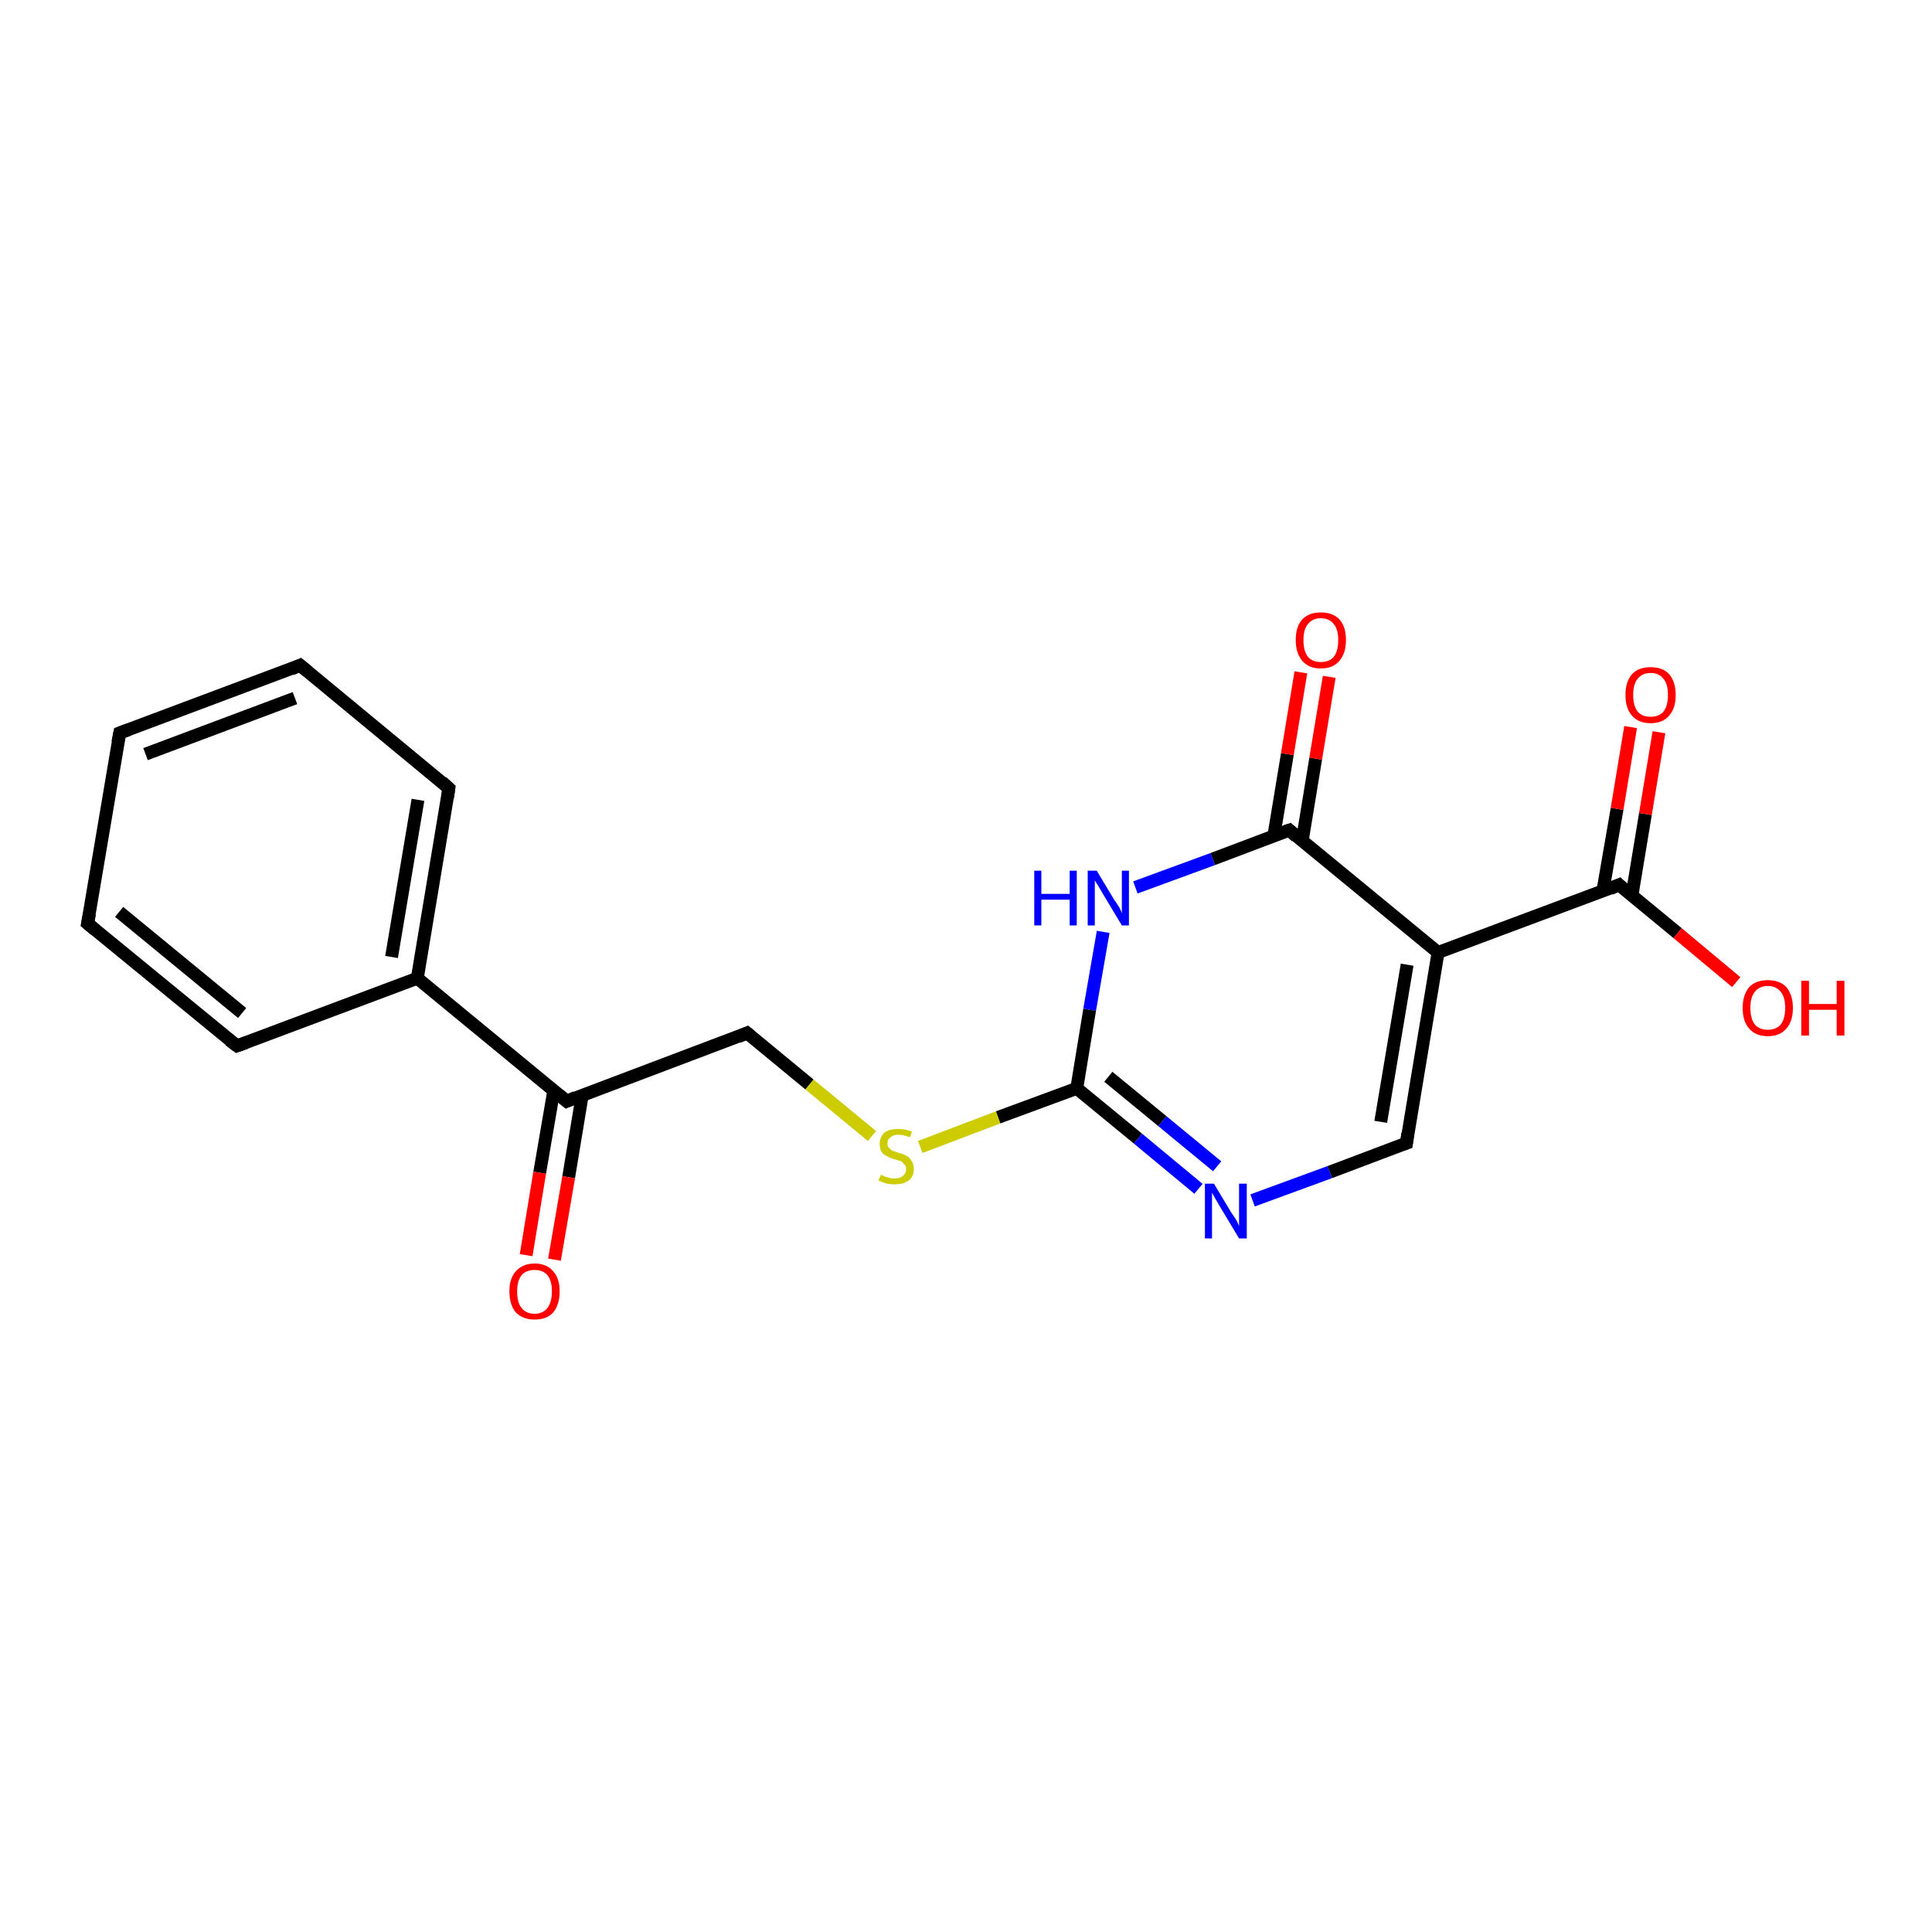 <?xml version='1.0' encoding='iso-8859-1'?>
<svg version='1.1' baseProfile='full'
              xmlns='http://www.w3.org/2000/svg'
                      xmlns:rdkit='http://www.rdkit.org/xml'
                      xmlns:xlink='http://www.w3.org/1999/xlink'
                  xml:space='preserve'
width='300px' height='300px' viewBox='0 0 300 300'>
<!-- END OF HEADER -->
<rect style='opacity:1.0;fill:#FFFFFF;stroke:none' width='300.0' height='300.0' x='0.0' y='0.0'> </rect>
<path class='bond-0 atom-0 atom-1' d='M 116.0,160.4 L 125.7,168.4' style='fill:none;fill-rule:evenodd;stroke:#000000;stroke-width:2.0px;stroke-linecap:butt;stroke-linejoin:miter;stroke-opacity:1' />
<path class='bond-0 atom-0 atom-1' d='M 125.7,168.4 L 135.4,176.4' style='fill:none;fill-rule:evenodd;stroke:#CCCC00;stroke-width:2.0px;stroke-linecap:butt;stroke-linejoin:miter;stroke-opacity:1' />
<path class='bond-1 atom-1 atom-2' d='M 142.9,178.1 L 155.0,173.5' style='fill:none;fill-rule:evenodd;stroke:#CCCC00;stroke-width:2.0px;stroke-linecap:butt;stroke-linejoin:miter;stroke-opacity:1' />
<path class='bond-1 atom-1 atom-2' d='M 155.0,173.5 L 167.2,169.0' style='fill:none;fill-rule:evenodd;stroke:#000000;stroke-width:2.0px;stroke-linecap:butt;stroke-linejoin:miter;stroke-opacity:1' />
<path class='bond-2 atom-2 atom-3' d='M 167.2,169.0 L 176.7,176.8' style='fill:none;fill-rule:evenodd;stroke:#000000;stroke-width:2.0px;stroke-linecap:butt;stroke-linejoin:miter;stroke-opacity:1' />
<path class='bond-2 atom-2 atom-3' d='M 176.7,176.8 L 186.1,184.6' style='fill:none;fill-rule:evenodd;stroke:#0000FF;stroke-width:2.0px;stroke-linecap:butt;stroke-linejoin:miter;stroke-opacity:1' />
<path class='bond-2 atom-2 atom-3' d='M 172.1,167.2 L 180.5,174.1' style='fill:none;fill-rule:evenodd;stroke:#000000;stroke-width:2.0px;stroke-linecap:butt;stroke-linejoin:miter;stroke-opacity:1' />
<path class='bond-2 atom-2 atom-3' d='M 180.5,174.1 L 189.0,181.1' style='fill:none;fill-rule:evenodd;stroke:#0000FF;stroke-width:2.0px;stroke-linecap:butt;stroke-linejoin:miter;stroke-opacity:1' />
<path class='bond-3 atom-3 atom-4' d='M 194.5,186.4 L 206.5,182.0' style='fill:none;fill-rule:evenodd;stroke:#0000FF;stroke-width:2.0px;stroke-linecap:butt;stroke-linejoin:miter;stroke-opacity:1' />
<path class='bond-3 atom-3 atom-4' d='M 206.5,182.0 L 218.4,177.5' style='fill:none;fill-rule:evenodd;stroke:#000000;stroke-width:2.0px;stroke-linecap:butt;stroke-linejoin:miter;stroke-opacity:1' />
<path class='bond-4 atom-4 atom-5' d='M 218.4,177.5 L 223.3,147.9' style='fill:none;fill-rule:evenodd;stroke:#000000;stroke-width:2.0px;stroke-linecap:butt;stroke-linejoin:miter;stroke-opacity:1' />
<path class='bond-4 atom-4 atom-5' d='M 214.4,174.2 L 218.5,149.8' style='fill:none;fill-rule:evenodd;stroke:#000000;stroke-width:2.0px;stroke-linecap:butt;stroke-linejoin:miter;stroke-opacity:1' />
<path class='bond-5 atom-5 atom-6' d='M 223.3,147.9 L 251.4,137.4' style='fill:none;fill-rule:evenodd;stroke:#000000;stroke-width:2.0px;stroke-linecap:butt;stroke-linejoin:miter;stroke-opacity:1' />
<path class='bond-6 atom-6 atom-7' d='M 251.4,137.4 L 260.5,144.9' style='fill:none;fill-rule:evenodd;stroke:#000000;stroke-width:2.0px;stroke-linecap:butt;stroke-linejoin:miter;stroke-opacity:1' />
<path class='bond-6 atom-6 atom-7' d='M 260.5,144.9 L 269.6,152.5' style='fill:none;fill-rule:evenodd;stroke:#FF0000;stroke-width:2.0px;stroke-linecap:butt;stroke-linejoin:miter;stroke-opacity:1' />
<path class='bond-7 atom-6 atom-8' d='M 253.4,139.1 L 255.5,126.4' style='fill:none;fill-rule:evenodd;stroke:#000000;stroke-width:2.0px;stroke-linecap:butt;stroke-linejoin:miter;stroke-opacity:1' />
<path class='bond-7 atom-6 atom-8' d='M 255.5,126.4 L 257.6,113.7' style='fill:none;fill-rule:evenodd;stroke:#FF0000;stroke-width:2.0px;stroke-linecap:butt;stroke-linejoin:miter;stroke-opacity:1' />
<path class='bond-7 atom-6 atom-8' d='M 248.9,138.3 L 251.1,125.6' style='fill:none;fill-rule:evenodd;stroke:#000000;stroke-width:2.0px;stroke-linecap:butt;stroke-linejoin:miter;stroke-opacity:1' />
<path class='bond-7 atom-6 atom-8' d='M 251.1,125.6 L 253.2,112.9' style='fill:none;fill-rule:evenodd;stroke:#FF0000;stroke-width:2.0px;stroke-linecap:butt;stroke-linejoin:miter;stroke-opacity:1' />
<path class='bond-8 atom-5 atom-9' d='M 223.3,147.9 L 200.2,128.9' style='fill:none;fill-rule:evenodd;stroke:#000000;stroke-width:2.0px;stroke-linecap:butt;stroke-linejoin:miter;stroke-opacity:1' />
<path class='bond-9 atom-9 atom-10' d='M 200.2,128.9 L 188.3,133.4' style='fill:none;fill-rule:evenodd;stroke:#000000;stroke-width:2.0px;stroke-linecap:butt;stroke-linejoin:miter;stroke-opacity:1' />
<path class='bond-9 atom-9 atom-10' d='M 188.3,133.4 L 176.3,137.8' style='fill:none;fill-rule:evenodd;stroke:#0000FF;stroke-width:2.0px;stroke-linecap:butt;stroke-linejoin:miter;stroke-opacity:1' />
<path class='bond-10 atom-9 atom-11' d='M 202.2,130.6 L 204.3,117.8' style='fill:none;fill-rule:evenodd;stroke:#000000;stroke-width:2.0px;stroke-linecap:butt;stroke-linejoin:miter;stroke-opacity:1' />
<path class='bond-10 atom-9 atom-11' d='M 204.3,117.8 L 206.4,105.1' style='fill:none;fill-rule:evenodd;stroke:#FF0000;stroke-width:2.0px;stroke-linecap:butt;stroke-linejoin:miter;stroke-opacity:1' />
<path class='bond-10 atom-9 atom-11' d='M 197.8,129.8 L 199.9,117.1' style='fill:none;fill-rule:evenodd;stroke:#000000;stroke-width:2.0px;stroke-linecap:butt;stroke-linejoin:miter;stroke-opacity:1' />
<path class='bond-10 atom-9 atom-11' d='M 199.9,117.1 L 202.0,104.4' style='fill:none;fill-rule:evenodd;stroke:#FF0000;stroke-width:2.0px;stroke-linecap:butt;stroke-linejoin:miter;stroke-opacity:1' />
<path class='bond-11 atom-0 atom-12' d='M 116.0,160.4 L 88.0,171.0' style='fill:none;fill-rule:evenodd;stroke:#000000;stroke-width:2.0px;stroke-linecap:butt;stroke-linejoin:miter;stroke-opacity:1' />
<path class='bond-12 atom-12 atom-13' d='M 86.0,169.3 L 83.8,182.1' style='fill:none;fill-rule:evenodd;stroke:#000000;stroke-width:2.0px;stroke-linecap:butt;stroke-linejoin:miter;stroke-opacity:1' />
<path class='bond-12 atom-12 atom-13' d='M 83.8,182.1 L 81.7,194.9' style='fill:none;fill-rule:evenodd;stroke:#FF0000;stroke-width:2.0px;stroke-linecap:butt;stroke-linejoin:miter;stroke-opacity:1' />
<path class='bond-12 atom-12 atom-13' d='M 90.4,170.1 L 88.3,182.8' style='fill:none;fill-rule:evenodd;stroke:#000000;stroke-width:2.0px;stroke-linecap:butt;stroke-linejoin:miter;stroke-opacity:1' />
<path class='bond-12 atom-12 atom-13' d='M 88.3,182.8 L 86.1,195.6' style='fill:none;fill-rule:evenodd;stroke:#FF0000;stroke-width:2.0px;stroke-linecap:butt;stroke-linejoin:miter;stroke-opacity:1' />
<path class='bond-13 atom-12 atom-14' d='M 88.0,171.0 L 64.8,151.9' style='fill:none;fill-rule:evenodd;stroke:#000000;stroke-width:2.0px;stroke-linecap:butt;stroke-linejoin:miter;stroke-opacity:1' />
<path class='bond-14 atom-14 atom-15' d='M 64.8,151.9 L 69.7,122.4' style='fill:none;fill-rule:evenodd;stroke:#000000;stroke-width:2.0px;stroke-linecap:butt;stroke-linejoin:miter;stroke-opacity:1' />
<path class='bond-14 atom-14 atom-15' d='M 60.8,148.6 L 64.9,124.2' style='fill:none;fill-rule:evenodd;stroke:#000000;stroke-width:2.0px;stroke-linecap:butt;stroke-linejoin:miter;stroke-opacity:1' />
<path class='bond-15 atom-15 atom-16' d='M 69.7,122.4 L 46.6,103.3' style='fill:none;fill-rule:evenodd;stroke:#000000;stroke-width:2.0px;stroke-linecap:butt;stroke-linejoin:miter;stroke-opacity:1' />
<path class='bond-16 atom-16 atom-17' d='M 46.6,103.3 L 18.6,113.8' style='fill:none;fill-rule:evenodd;stroke:#000000;stroke-width:2.0px;stroke-linecap:butt;stroke-linejoin:miter;stroke-opacity:1' />
<path class='bond-16 atom-16 atom-17' d='M 45.8,108.4 L 22.6,117.1' style='fill:none;fill-rule:evenodd;stroke:#000000;stroke-width:2.0px;stroke-linecap:butt;stroke-linejoin:miter;stroke-opacity:1' />
<path class='bond-17 atom-17 atom-18' d='M 18.6,113.8 L 13.6,143.4' style='fill:none;fill-rule:evenodd;stroke:#000000;stroke-width:2.0px;stroke-linecap:butt;stroke-linejoin:miter;stroke-opacity:1' />
<path class='bond-18 atom-18 atom-19' d='M 13.6,143.4 L 36.8,162.4' style='fill:none;fill-rule:evenodd;stroke:#000000;stroke-width:2.0px;stroke-linecap:butt;stroke-linejoin:miter;stroke-opacity:1' />
<path class='bond-18 atom-18 atom-19' d='M 18.5,141.6 L 37.6,157.3' style='fill:none;fill-rule:evenodd;stroke:#000000;stroke-width:2.0px;stroke-linecap:butt;stroke-linejoin:miter;stroke-opacity:1' />
<path class='bond-19 atom-10 atom-2' d='M 171.3,144.7 L 169.2,156.8' style='fill:none;fill-rule:evenodd;stroke:#0000FF;stroke-width:2.0px;stroke-linecap:butt;stroke-linejoin:miter;stroke-opacity:1' />
<path class='bond-19 atom-10 atom-2' d='M 169.2,156.8 L 167.2,169.0' style='fill:none;fill-rule:evenodd;stroke:#000000;stroke-width:2.0px;stroke-linecap:butt;stroke-linejoin:miter;stroke-opacity:1' />
<path class='bond-20 atom-19 atom-14' d='M 36.8,162.4 L 64.8,151.9' style='fill:none;fill-rule:evenodd;stroke:#000000;stroke-width:2.0px;stroke-linecap:butt;stroke-linejoin:miter;stroke-opacity:1' />
<path d='M 116.5,160.8 L 116.0,160.4 L 114.6,161.0' style='fill:none;stroke:#000000;stroke-width:2.0px;stroke-linecap:butt;stroke-linejoin:miter;stroke-opacity:1;' />
<path d='M 217.8,177.7 L 218.4,177.5 L 218.6,176.0' style='fill:none;stroke:#000000;stroke-width:2.0px;stroke-linecap:butt;stroke-linejoin:miter;stroke-opacity:1;' />
<path d='M 250.0,138.0 L 251.4,137.4 L 251.8,137.8' style='fill:none;stroke:#000000;stroke-width:2.0px;stroke-linecap:butt;stroke-linejoin:miter;stroke-opacity:1;' />
<path d='M 201.3,129.9 L 200.2,128.9 L 199.6,129.1' style='fill:none;stroke:#000000;stroke-width:2.0px;stroke-linecap:butt;stroke-linejoin:miter;stroke-opacity:1;' />
<path d='M 89.4,170.4 L 88.0,171.0 L 86.8,170.0' style='fill:none;stroke:#000000;stroke-width:2.0px;stroke-linecap:butt;stroke-linejoin:miter;stroke-opacity:1;' />
<path d='M 69.5,123.8 L 69.7,122.4 L 68.6,121.4' style='fill:none;stroke:#000000;stroke-width:2.0px;stroke-linecap:butt;stroke-linejoin:miter;stroke-opacity:1;' />
<path d='M 47.8,104.3 L 46.6,103.3 L 45.2,103.9' style='fill:none;stroke:#000000;stroke-width:2.0px;stroke-linecap:butt;stroke-linejoin:miter;stroke-opacity:1;' />
<path d='M 20.0,113.3 L 18.6,113.8 L 18.3,115.3' style='fill:none;stroke:#000000;stroke-width:2.0px;stroke-linecap:butt;stroke-linejoin:miter;stroke-opacity:1;' />
<path d='M 13.9,141.9 L 13.6,143.4 L 14.8,144.4' style='fill:none;stroke:#000000;stroke-width:2.0px;stroke-linecap:butt;stroke-linejoin:miter;stroke-opacity:1;' />
<path d='M 35.6,161.5 L 36.8,162.4 L 38.2,161.9' style='fill:none;stroke:#000000;stroke-width:2.0px;stroke-linecap:butt;stroke-linejoin:miter;stroke-opacity:1;' />
<path class='atom-1' d='M 136.8 182.4
Q 136.8 182.4, 137.2 182.6
Q 137.6 182.8, 138.1 182.9
Q 138.5 183.0, 138.9 183.0
Q 139.7 183.0, 140.2 182.6
Q 140.7 182.2, 140.7 181.5
Q 140.7 181.0, 140.4 180.8
Q 140.2 180.5, 139.9 180.3
Q 139.5 180.2, 138.9 180.0
Q 138.1 179.8, 137.7 179.5
Q 137.2 179.3, 136.9 178.9
Q 136.6 178.4, 136.6 177.6
Q 136.6 176.6, 137.3 175.9
Q 138.1 175.3, 139.5 175.3
Q 140.5 175.3, 141.6 175.7
L 141.3 176.6
Q 140.3 176.2, 139.5 176.2
Q 138.7 176.2, 138.3 176.6
Q 137.8 176.9, 137.8 177.5
Q 137.8 178.0, 138.0 178.2
Q 138.3 178.5, 138.6 178.7
Q 139.0 178.8, 139.5 179.0
Q 140.3 179.2, 140.8 179.5
Q 141.2 179.7, 141.5 180.2
Q 141.9 180.7, 141.9 181.5
Q 141.9 182.7, 141.1 183.3
Q 140.3 183.9, 139.0 183.9
Q 138.2 183.9, 137.7 183.8
Q 137.1 183.6, 136.4 183.3
L 136.8 182.4
' fill='#CCCC00'/>
<path class='atom-3' d='M 188.5 183.8
L 191.2 188.3
Q 191.5 188.7, 192.0 189.5
Q 192.4 190.3, 192.4 190.4
L 192.4 183.8
L 193.6 183.8
L 193.6 192.3
L 192.4 192.3
L 189.4 187.3
Q 189.1 186.8, 188.7 186.1
Q 188.3 185.4, 188.2 185.2
L 188.2 192.3
L 187.1 192.3
L 187.1 183.8
L 188.5 183.8
' fill='#0000FF'/>
<path class='atom-7' d='M 270.6 156.5
Q 270.6 154.5, 271.6 153.3
Q 272.6 152.2, 274.5 152.2
Q 276.4 152.2, 277.4 153.3
Q 278.4 154.5, 278.4 156.5
Q 278.4 158.6, 277.4 159.7
Q 276.4 160.9, 274.5 160.9
Q 272.6 160.9, 271.6 159.7
Q 270.6 158.6, 270.6 156.5
M 274.5 159.9
Q 275.8 159.9, 276.5 159.1
Q 277.2 158.2, 277.2 156.5
Q 277.2 154.8, 276.5 154.0
Q 275.8 153.1, 274.5 153.1
Q 273.2 153.1, 272.5 154.0
Q 271.8 154.8, 271.8 156.5
Q 271.8 158.2, 272.5 159.1
Q 273.2 159.9, 274.5 159.9
' fill='#FF0000'/>
<path class='atom-7' d='M 279.7 152.3
L 280.9 152.3
L 280.9 155.9
L 285.2 155.9
L 285.2 152.3
L 286.4 152.3
L 286.4 160.8
L 285.2 160.8
L 285.2 156.8
L 280.9 156.8
L 280.9 160.8
L 279.7 160.8
L 279.7 152.3
' fill='#FF0000'/>
<path class='atom-8' d='M 252.4 107.9
Q 252.4 105.9, 253.4 104.7
Q 254.4 103.6, 256.3 103.6
Q 258.2 103.6, 259.2 104.7
Q 260.2 105.9, 260.2 107.9
Q 260.2 110.0, 259.2 111.1
Q 258.2 112.3, 256.3 112.3
Q 254.4 112.3, 253.4 111.1
Q 252.4 110.0, 252.4 107.9
M 256.3 111.3
Q 257.6 111.3, 258.3 110.5
Q 259.0 109.6, 259.0 107.9
Q 259.0 106.2, 258.3 105.4
Q 257.6 104.5, 256.3 104.5
Q 255.0 104.5, 254.3 105.4
Q 253.6 106.2, 253.6 107.9
Q 253.6 109.6, 254.3 110.5
Q 255.0 111.3, 256.3 111.3
' fill='#FF0000'/>
<path class='atom-10' d='M 160.6 135.2
L 161.7 135.2
L 161.7 138.8
L 166.1 138.8
L 166.1 135.2
L 167.2 135.2
L 167.2 143.7
L 166.1 143.7
L 166.1 139.7
L 161.7 139.7
L 161.7 143.7
L 160.6 143.7
L 160.6 135.2
' fill='#0000FF'/>
<path class='atom-10' d='M 170.3 135.2
L 173.0 139.7
Q 173.3 140.1, 173.8 140.9
Q 174.2 141.7, 174.2 141.8
L 174.2 135.2
L 175.3 135.2
L 175.3 143.7
L 174.2 143.7
L 171.2 138.7
Q 170.9 138.2, 170.5 137.5
Q 170.1 136.9, 170.0 136.7
L 170.0 143.7
L 168.9 143.7
L 168.9 135.2
L 170.3 135.2
' fill='#0000FF'/>
<path class='atom-11' d='M 201.2 99.4
Q 201.2 97.3, 202.2 96.2
Q 203.2 95.1, 205.1 95.1
Q 207.0 95.1, 208.0 96.2
Q 209.0 97.3, 209.0 99.4
Q 209.0 101.4, 208.0 102.6
Q 207.0 103.8, 205.1 103.8
Q 203.2 103.8, 202.2 102.6
Q 201.2 101.4, 201.2 99.4
M 205.1 102.8
Q 206.4 102.8, 207.1 102.0
Q 207.8 101.1, 207.8 99.4
Q 207.8 97.7, 207.1 96.9
Q 206.4 96.0, 205.1 96.0
Q 203.8 96.0, 203.1 96.9
Q 202.4 97.7, 202.4 99.4
Q 202.4 101.1, 203.1 102.0
Q 203.8 102.8, 205.1 102.8
' fill='#FF0000'/>
<path class='atom-13' d='M 79.1 200.5
Q 79.1 198.5, 80.1 197.4
Q 81.2 196.2, 83.0 196.2
Q 84.9 196.2, 85.9 197.4
Q 86.9 198.5, 86.9 200.5
Q 86.9 202.6, 85.9 203.8
Q 84.9 204.9, 83.0 204.9
Q 81.2 204.9, 80.1 203.8
Q 79.1 202.6, 79.1 200.5
M 83.0 204.0
Q 84.3 204.0, 85.0 203.1
Q 85.7 202.2, 85.7 200.5
Q 85.7 198.9, 85.0 198.0
Q 84.3 197.2, 83.0 197.2
Q 81.7 197.2, 81.0 198.0
Q 80.3 198.9, 80.3 200.5
Q 80.3 202.3, 81.0 203.1
Q 81.7 204.0, 83.0 204.0
' fill='#FF0000'/>
</svg>
